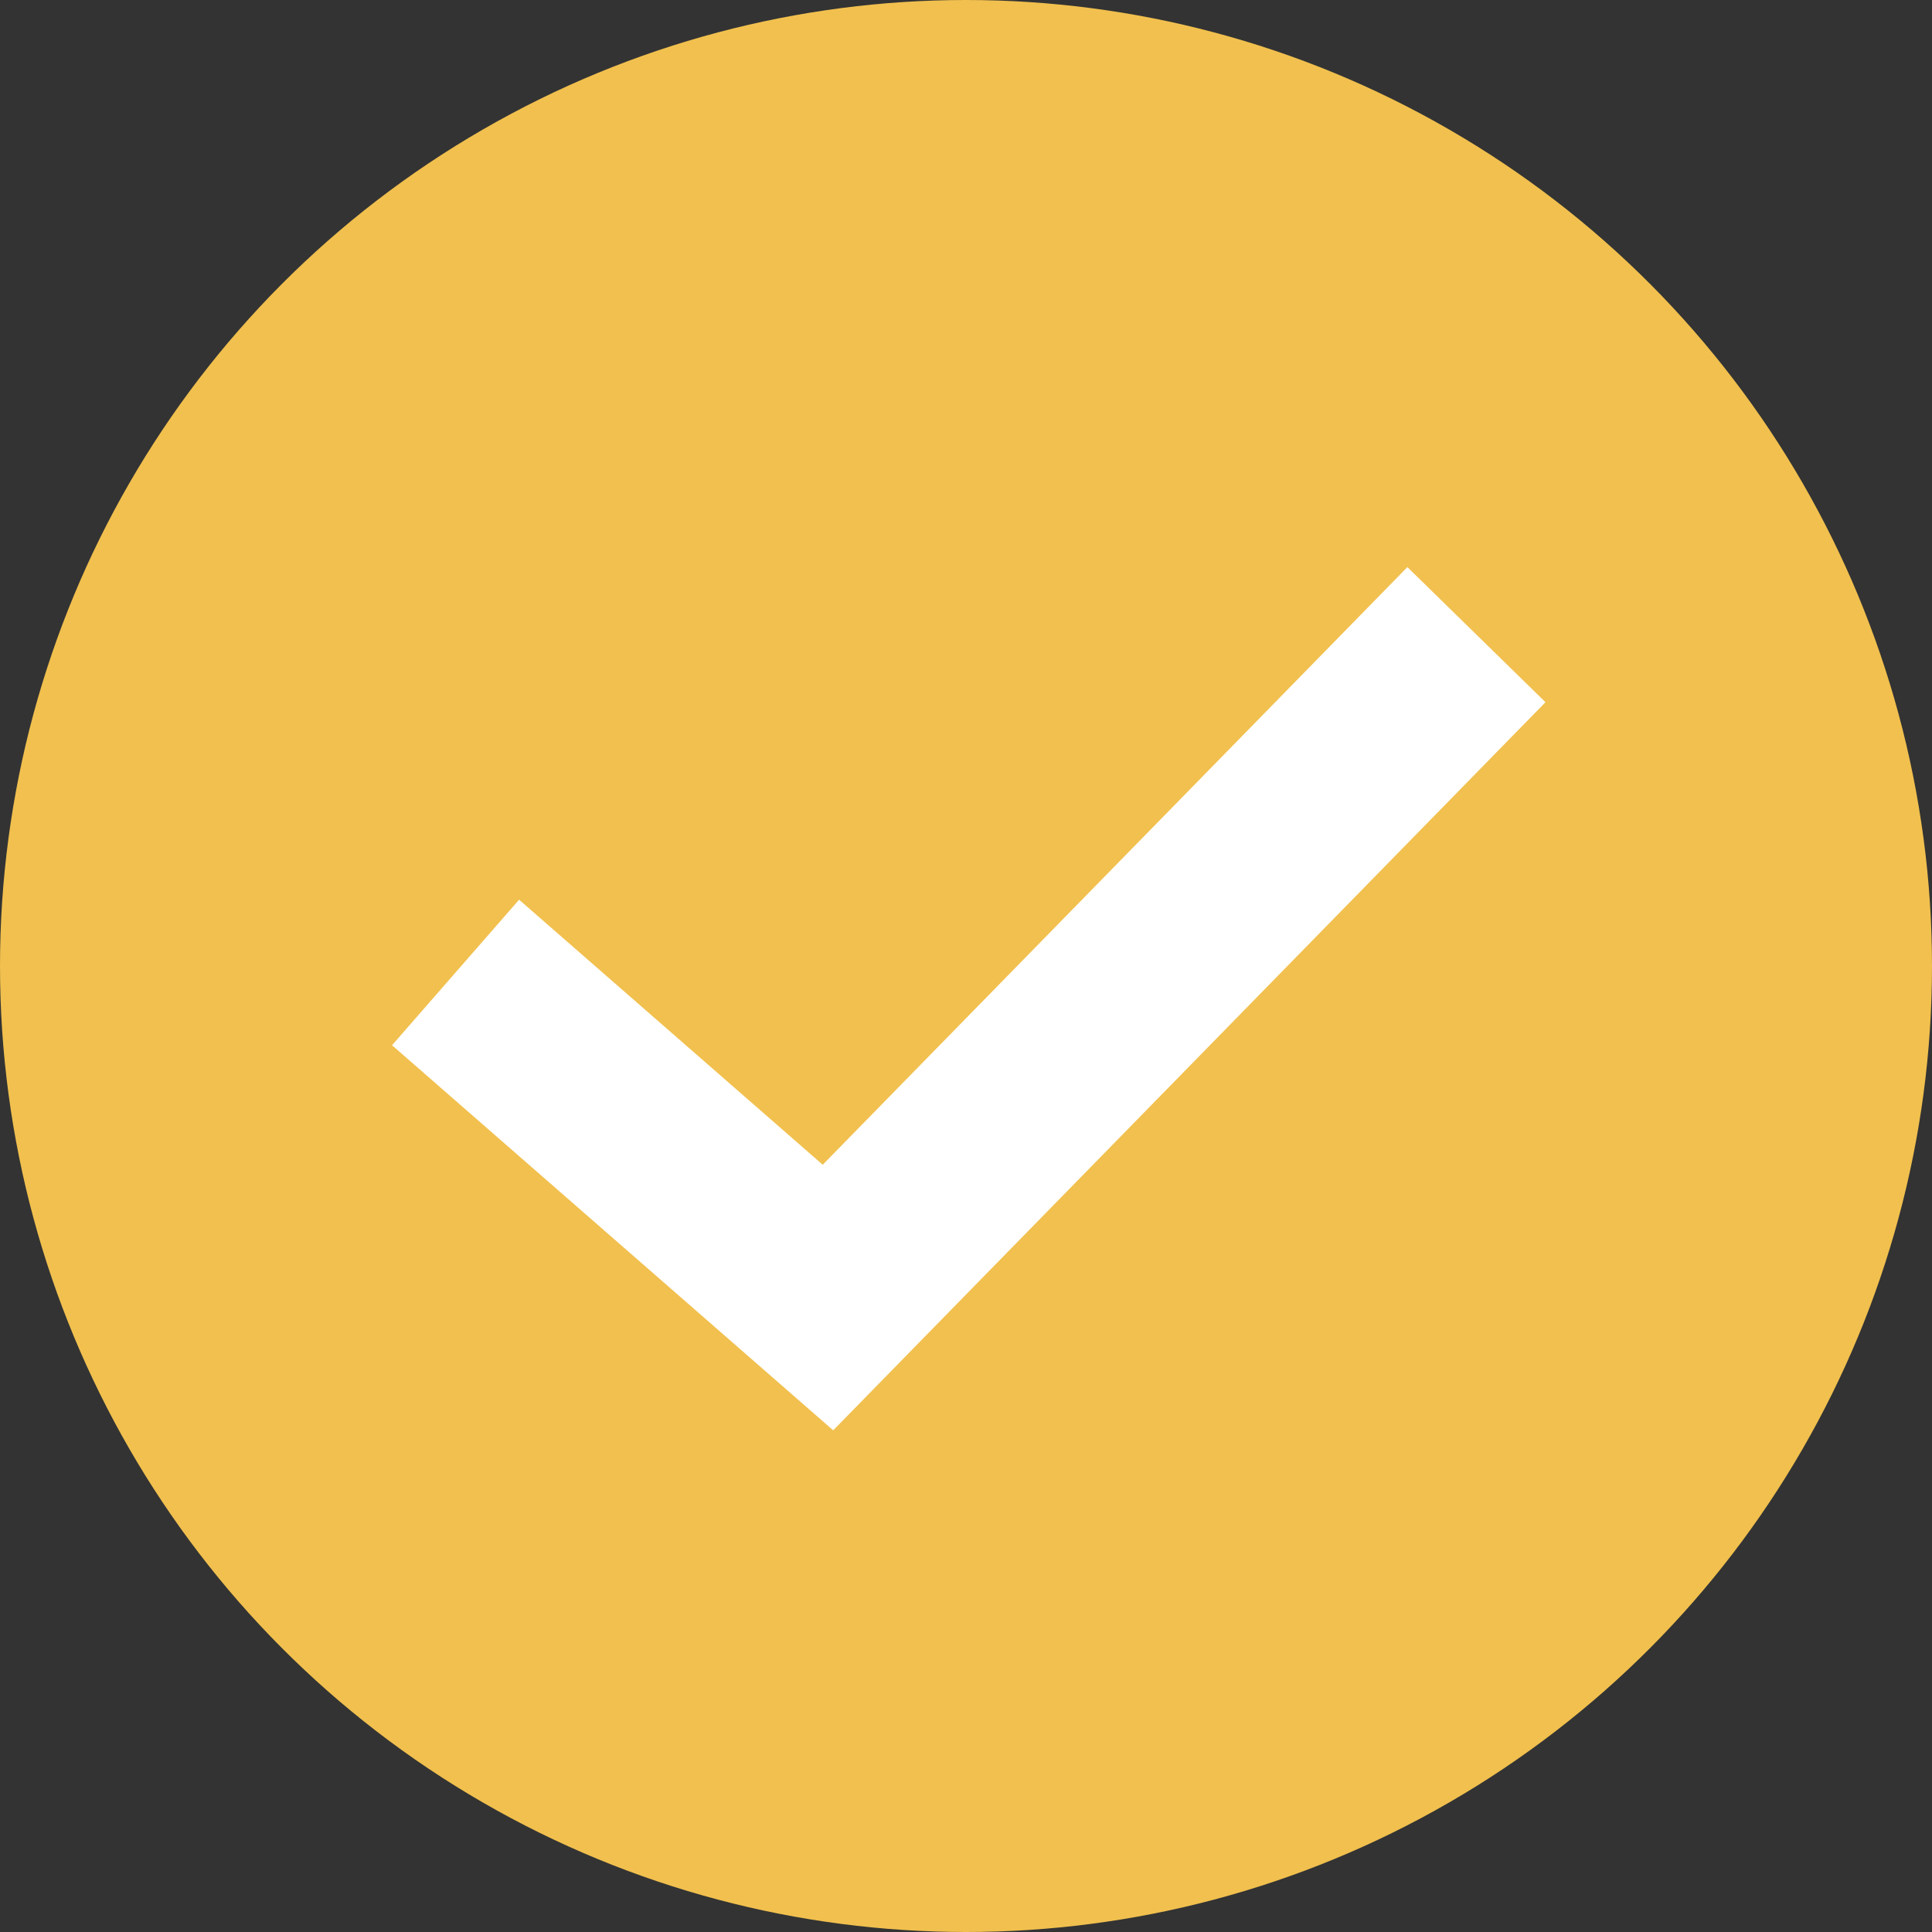 <svg xmlns="http://www.w3.org/2000/svg" width="20" height="20" viewBox="0 0 20 20"><rect x="0" y="0" width="20" height="20" fill="#333333" stroke="none"/><defs><style>.a{fill:#f1c04e;}.b{fill:none;stroke:#fff;stroke-width:2px;}</style></defs><g transform="translate(-976 -261)"><circle class="a" cx="10" cy="10" r="10" transform="translate(976 261)"/><path class="b" d="M5314.373,475.028l3.855,3.365,6.713-6.862" transform="translate(-4333.657 -203.961)"/></g></svg>